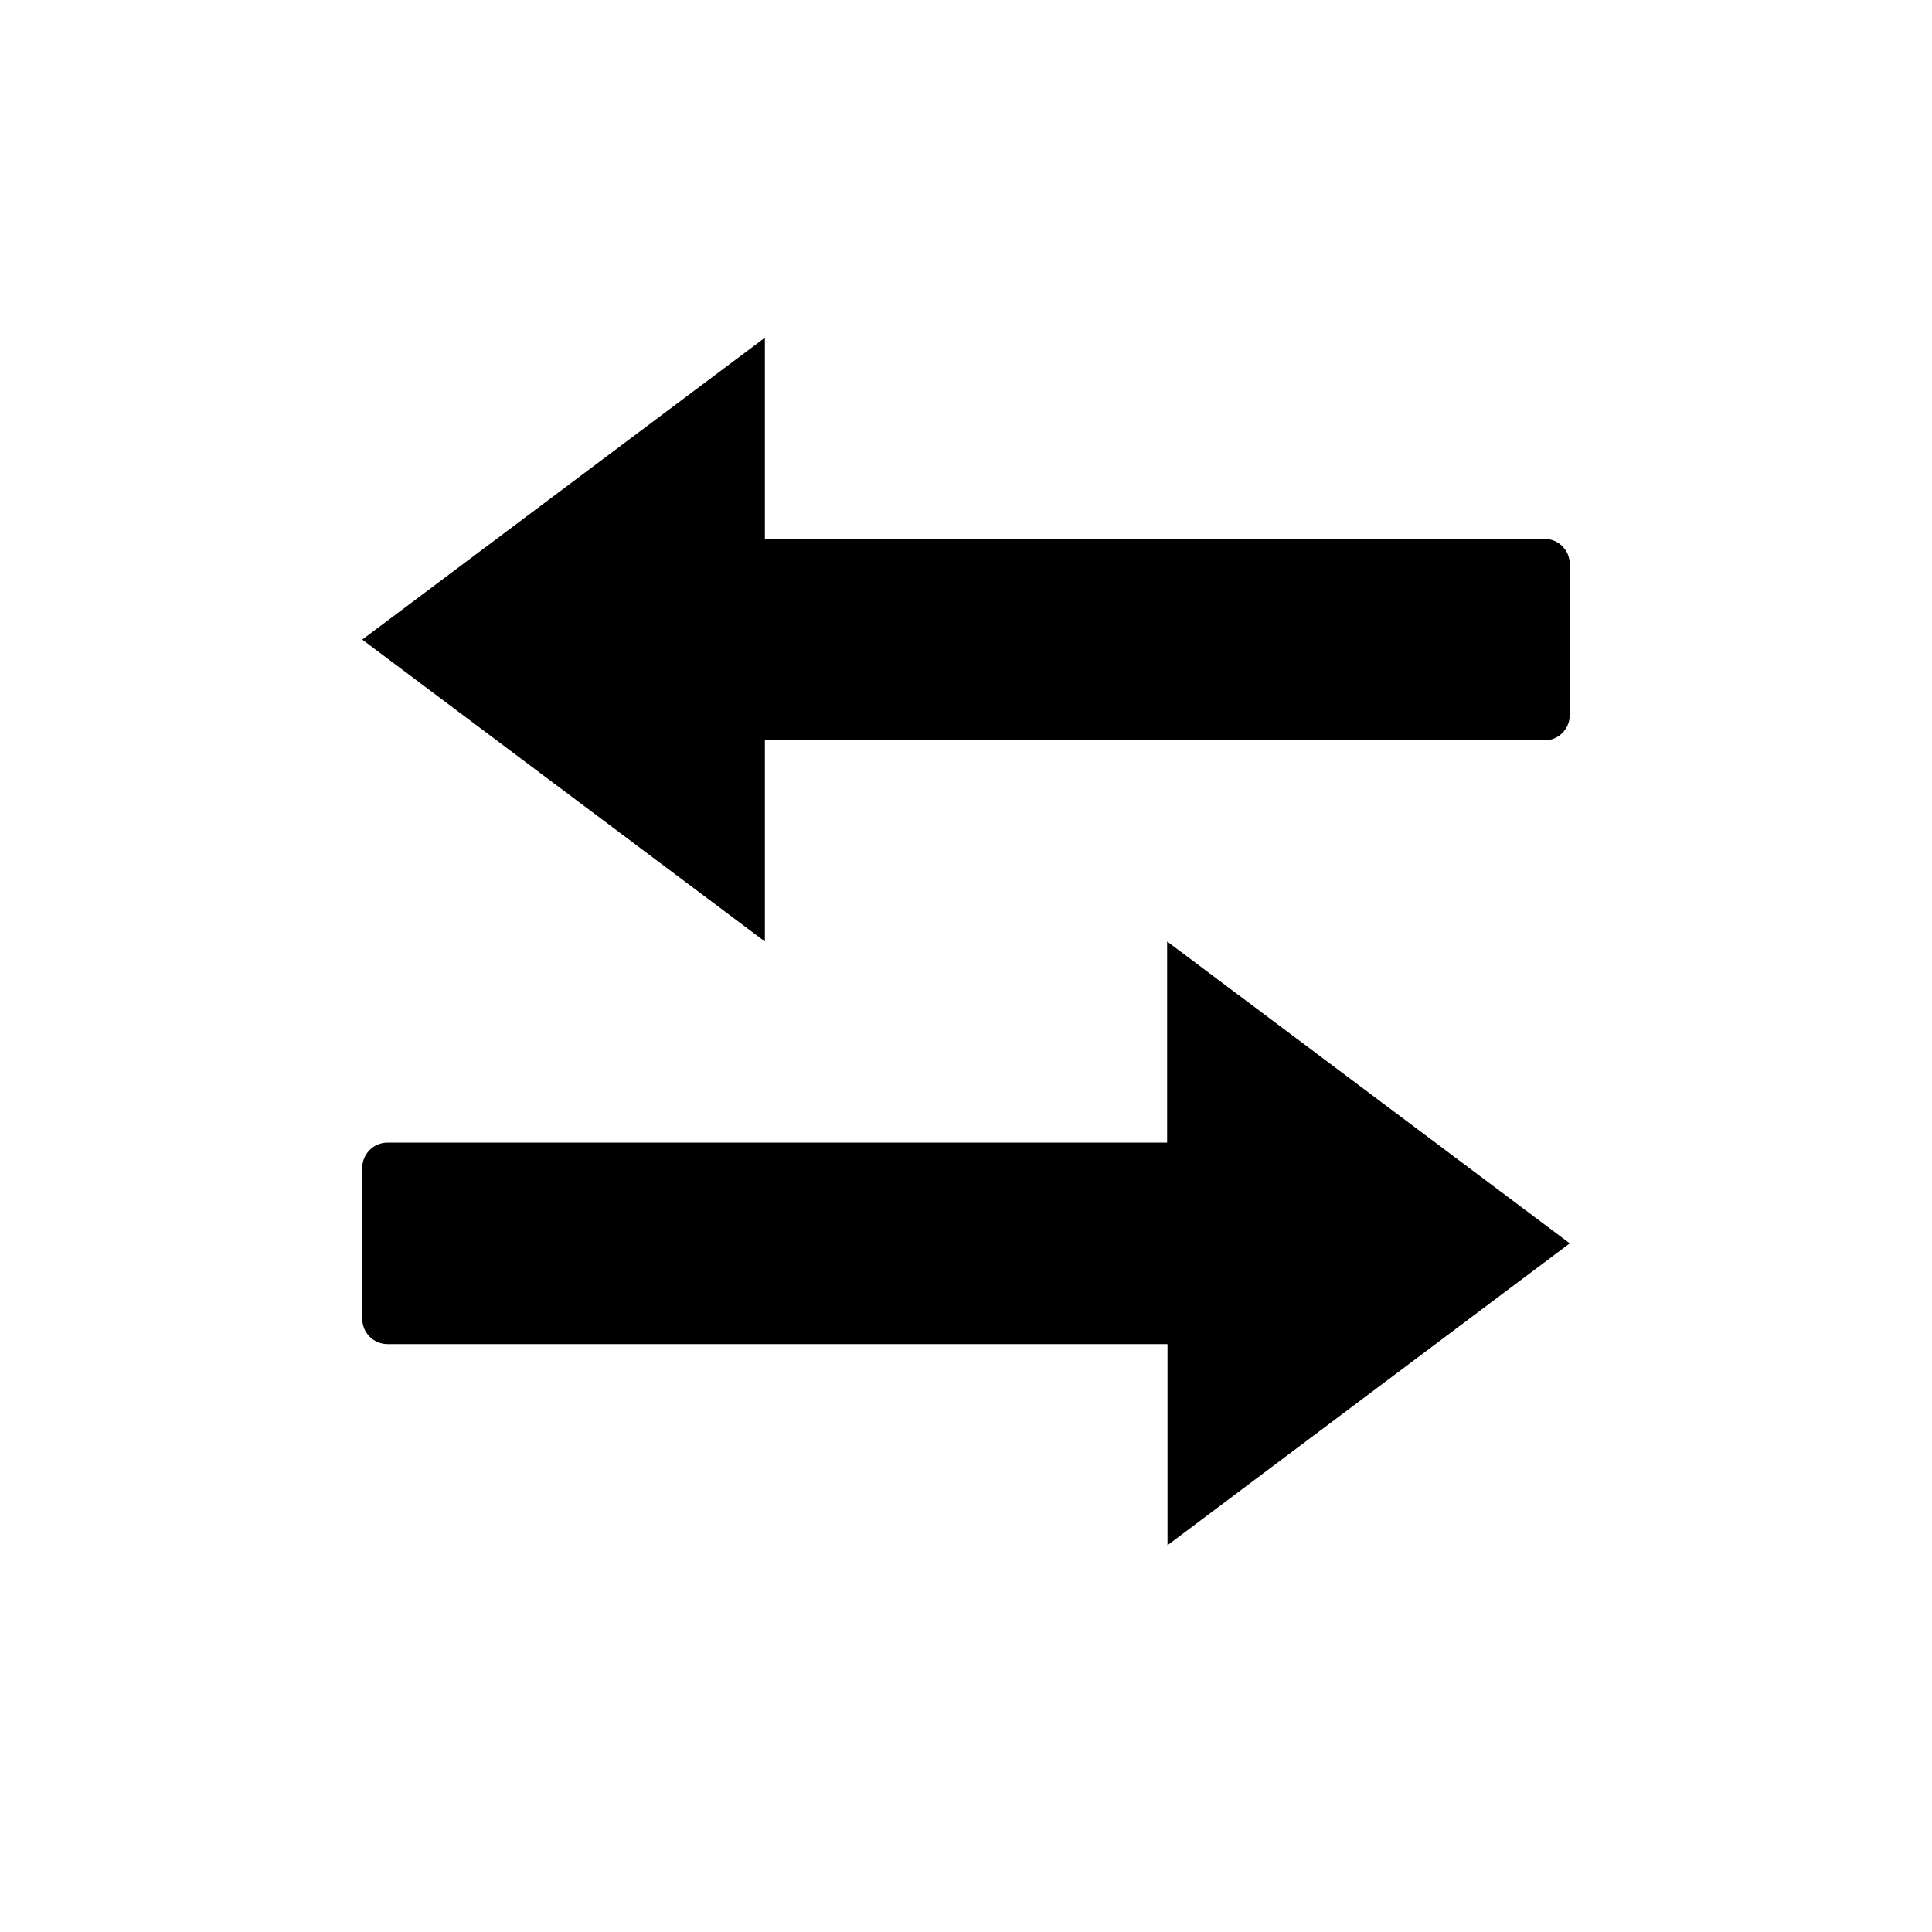 <?xml version="1.0" encoding="UTF-8"?>
<svg width="512px" height="512px" viewBox="0 0 512 512" version="1.1" xmlns="http://www.w3.org/2000/svg" xmlns:xlink="http://www.w3.org/1999/xlink">
    <!-- Generator: Sketch 62 (91390) - https://sketch.com -->
    <title>arrow-swap</title>
    <desc>Created with Sketch.</desc>
    <g id="arrow-swap" stroke="none" stroke-width="1" fill="none" fill-rule="evenodd">
        <path d="M96,309.5 L96,349.5 C96,353.2 99,356.2 102.7,356.2 L309.4,356.2 L309.4,409.5 L416,329.5 L309.3,249.5 L309.3,302.8 L102.7,302.8 C99,302.8 96,305.8 96,309.5 Z M416,189.5 L416,149.5 C416,145.8 413,142.8 409.3,142.8 L202.7,142.8 L202.7,89.5 L96,169.5 L202.7,249.5 L202.7,196.2 L409.4,196.2 C413,196.2 416,193.2 416,189.5 Z" id="Shape" fill="#000000" fill-rule="nonzero"></path>
    </g>
</svg>